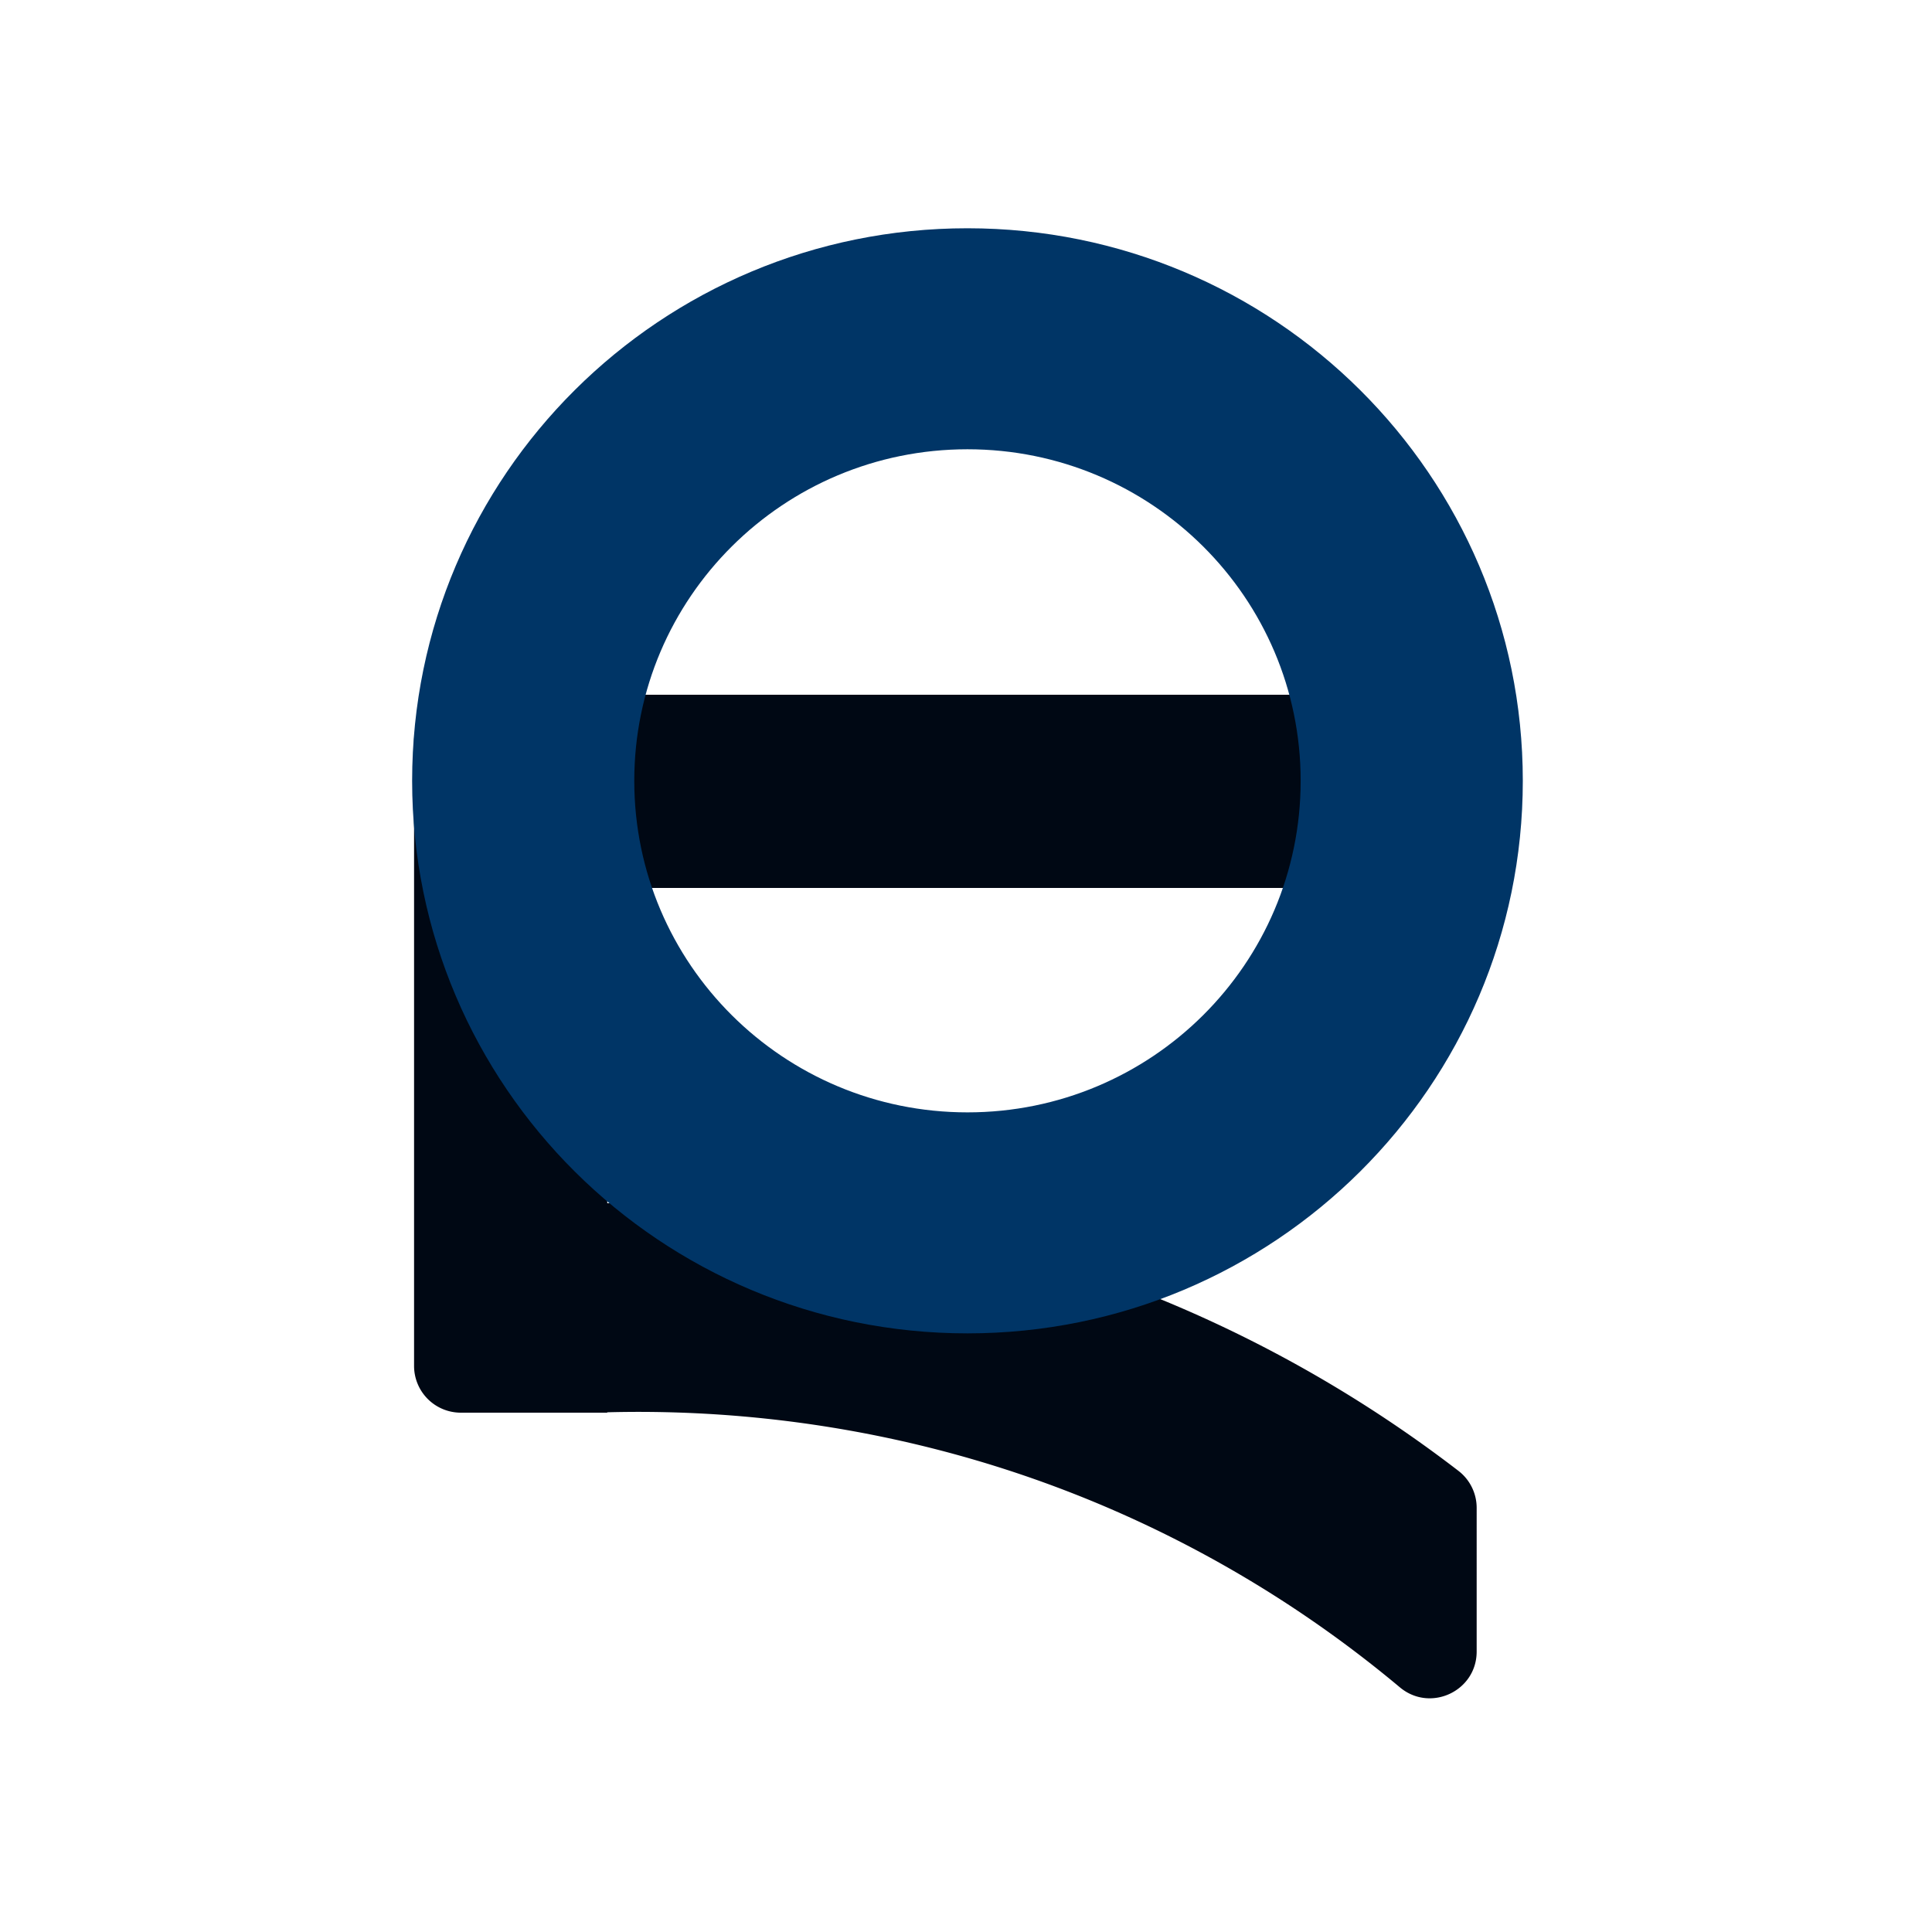 <svg xmlns="http://www.w3.org/2000/svg" viewBox="0 0 1000 1000"><defs><style>.cls-1{fill:#000814;}.cls-2{fill:#003566;}</style></defs><g id="Capa_4" data-name="Capa 4"><path class="cls-1" d="M214.32,554.09V707a24.2,24.2,0,0,0,24.2,24.2h75.8V731c57-1.48,160.28,3.59,273.91,56a610.85,610.85,0,0,1,136.33,86.35c15.77,13.19,39.76,2,39.76-18.52V780.49a24.15,24.15,0,0,0-9.44-19.18A671.69,671.69,0,0,0,314.32,622.79v-139a24.19,24.19,0,0,1,24.2-24.2h401.8a24.19,24.19,0,0,0,24.2-24.2v-51.6a24.19,24.19,0,0,0-24.2-24.2H238.52a24.19,24.19,0,0,0-24.2,24.2Z"/></g><g id="Capa_2" data-name="Capa 2"><path class="cls-2" d="M213.32,404.15h0c0,158,128.69,286,287.44,286h0c158.75,0,287.44-128.06,287.44-286h0c0-158-128.69-286-287.44-286h0C342,118.13,213.32,246.19,213.32,404.15ZM500.76,232.54c95.25,0,172.46,76.83,172.46,171.61h0c0,94.78-77.21,171.61-172.46,171.61h0c-95.25,0-172.46-76.83-172.46-171.61h0c0-94.78,77.21-171.61,172.46-171.61Z"/></g></svg>